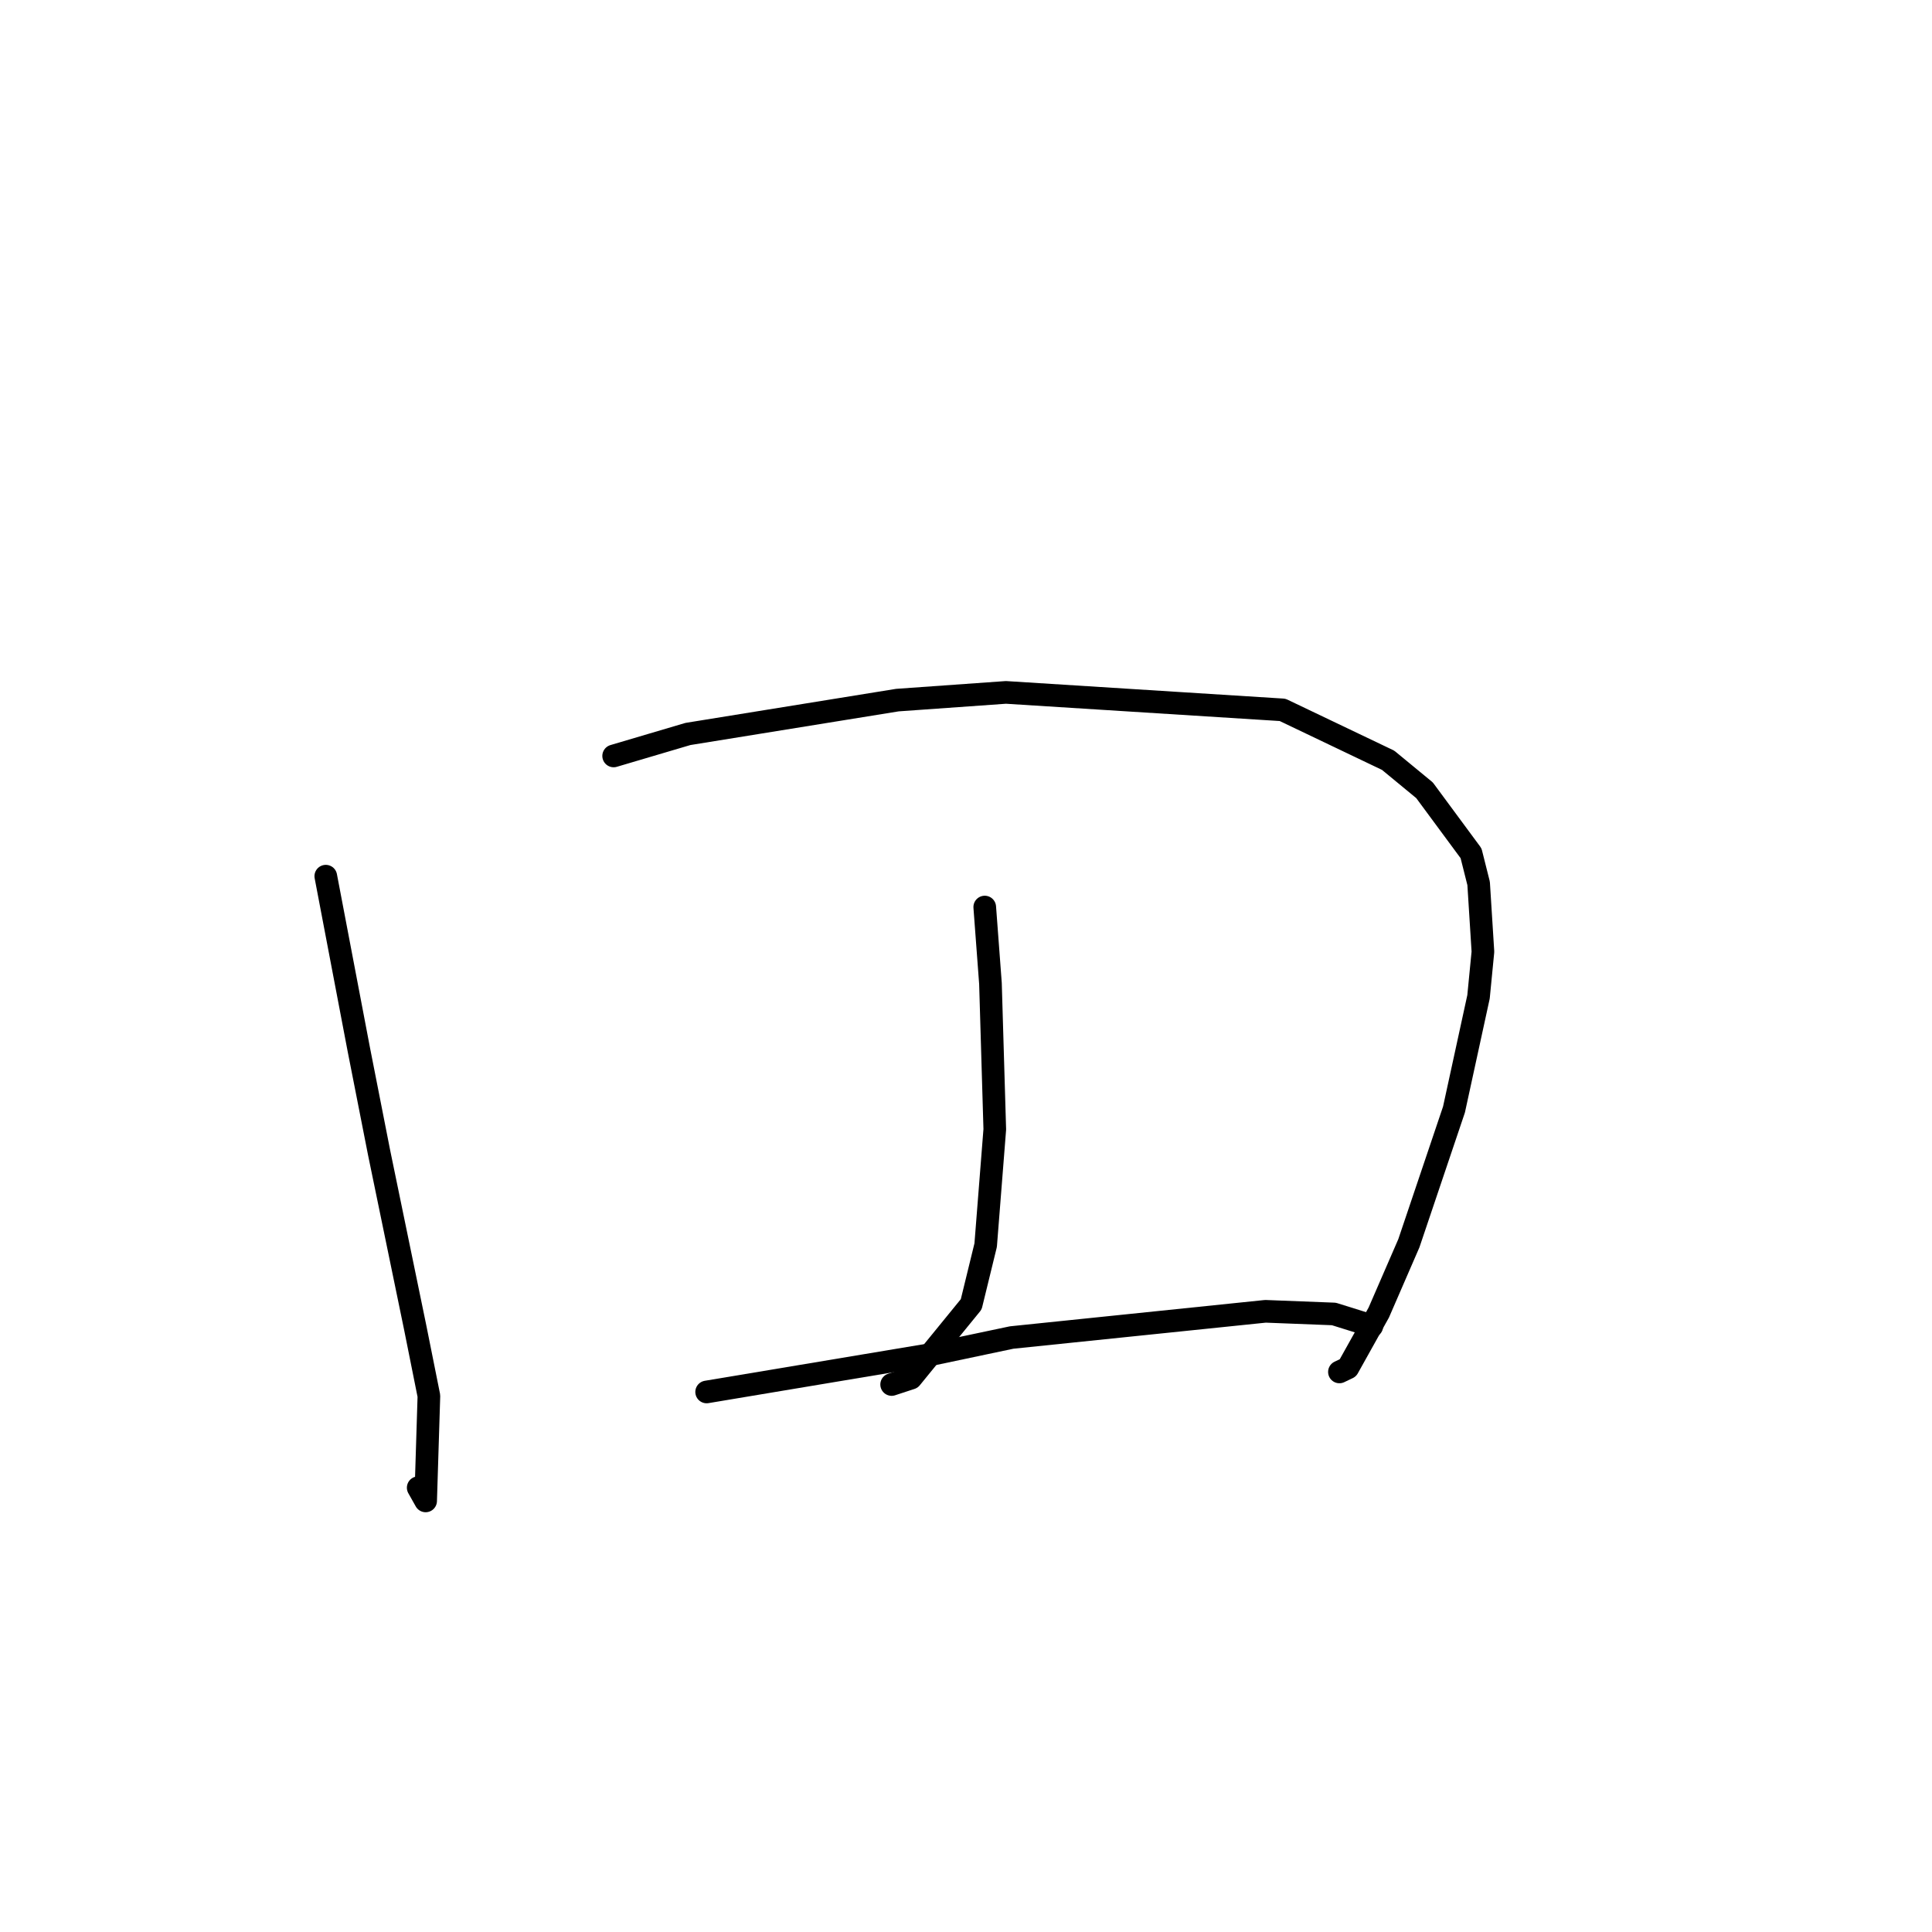 <?xml version="1.0" standalone="no"?>
    <svg width="256" height="256" xmlns="http://www.w3.org/2000/svg" version="1.1">
    <polyline stroke="black" stroke-width="3" stroke-linecap="round" fill="transparent" stroke-linejoin="round" points="43.168 116.098 47.556 139.126 50.232 152.73 55.018 175.916 56.832 184.967 56.399 198.878 55.414 197.127 " />
        <polyline stroke="black" stroke-width="3" stroke-linecap="round" fill="transparent" stroke-linejoin="round" points="81.311 100.166 91.151 97.256 118.908 92.768 133.292 91.746 169.95 94.061 183.934 100.741 188.758 104.716 194.921 113.061 195.926 117.058 196.495 126.108 195.912 132.086 192.661 147.019 186.683 164.735 182.695 173.919 178.604 181.25 177.481 181.788 " />
        <polyline stroke="black" stroke-width="3" stroke-linecap="round" fill="transparent" stroke-linejoin="round" points="130.483 120.188 131.241 130.318 131.814 149.643 130.606 164.988 128.69 172.83 120.712 182.613 118.148 183.454 " />
        <polyline stroke="black" stroke-width="3" stroke-linecap="round" fill="transparent" stroke-linejoin="round" points="93.633 184.442 123.56 179.441 134.053 177.228 167.682 173.755 176.745 174.107 181.647 175.639 181.769 175.735 181.77 175.736 " />
        </svg>